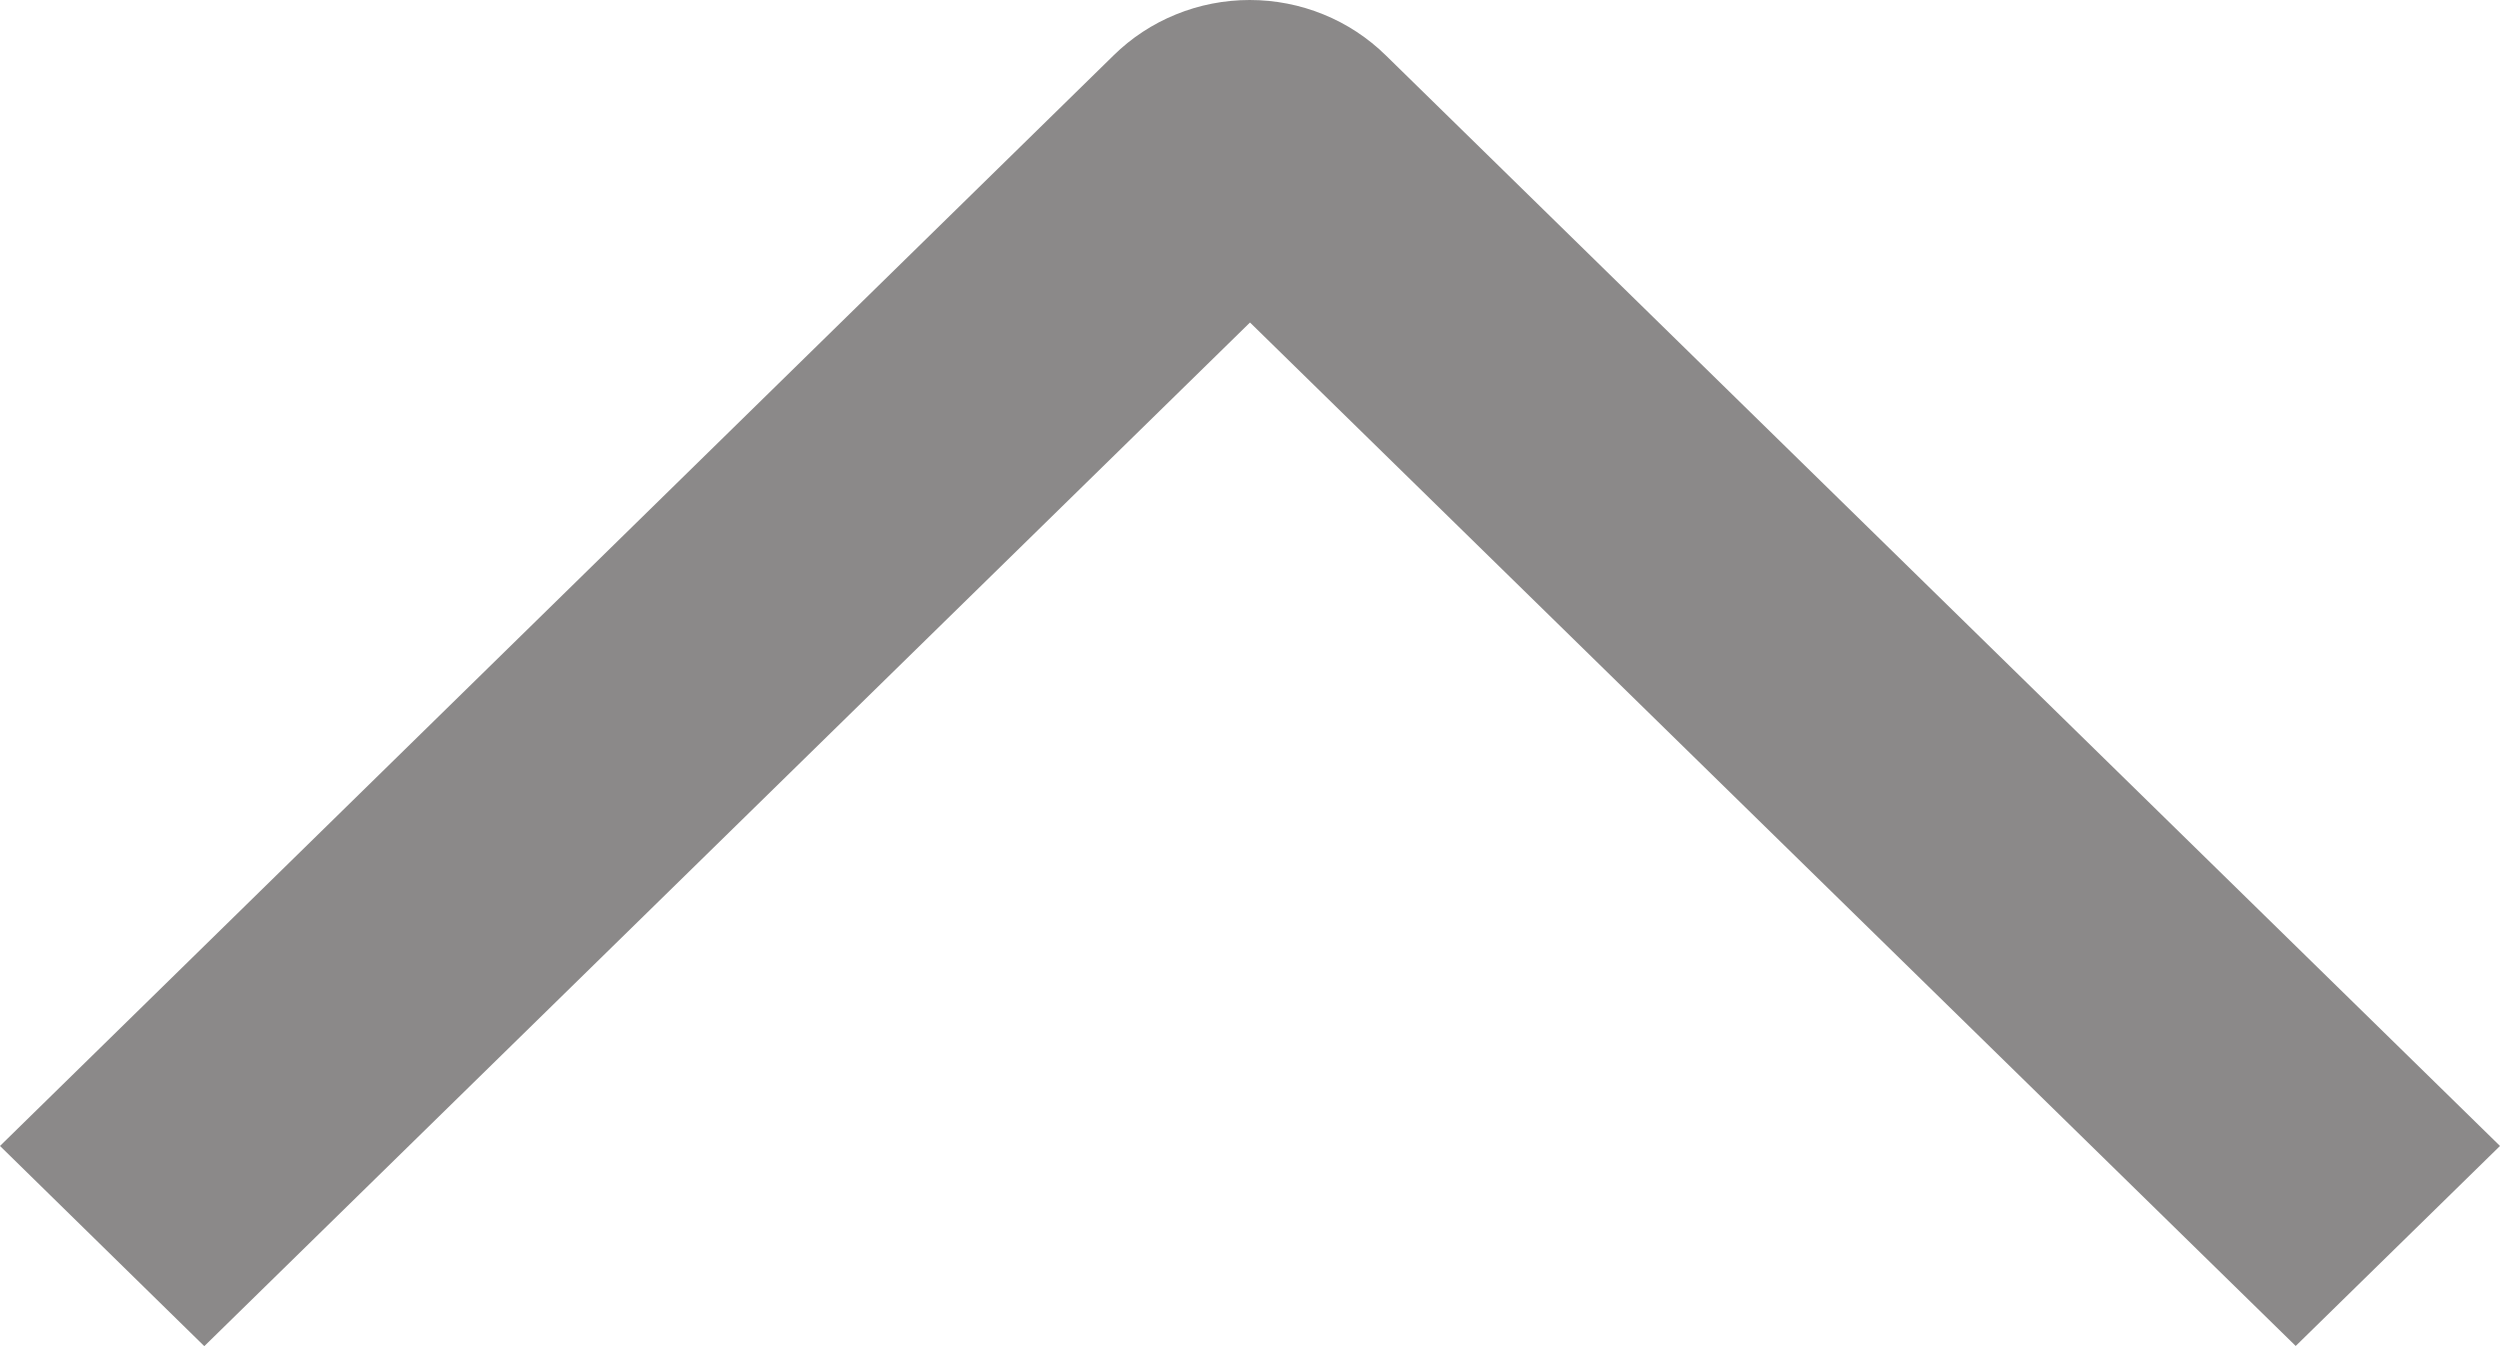 <svg width="39" height="21" viewBox="0 0 39 21" fill="none" xmlns="http://www.w3.org/2000/svg">
<path d="M3.187 21L0 17.877L17.371 0.865C17.649 0.591 17.98 0.373 18.345 0.225C18.71 0.076 19.101 0 19.495 0C19.89 0 20.281 0.076 20.646 0.225C21.011 0.373 21.341 0.591 21.62 0.865L39 17.877L35.813 20.997L19.5 5.031L3.187 21Z" fill="#8B8989"/>
</svg>
